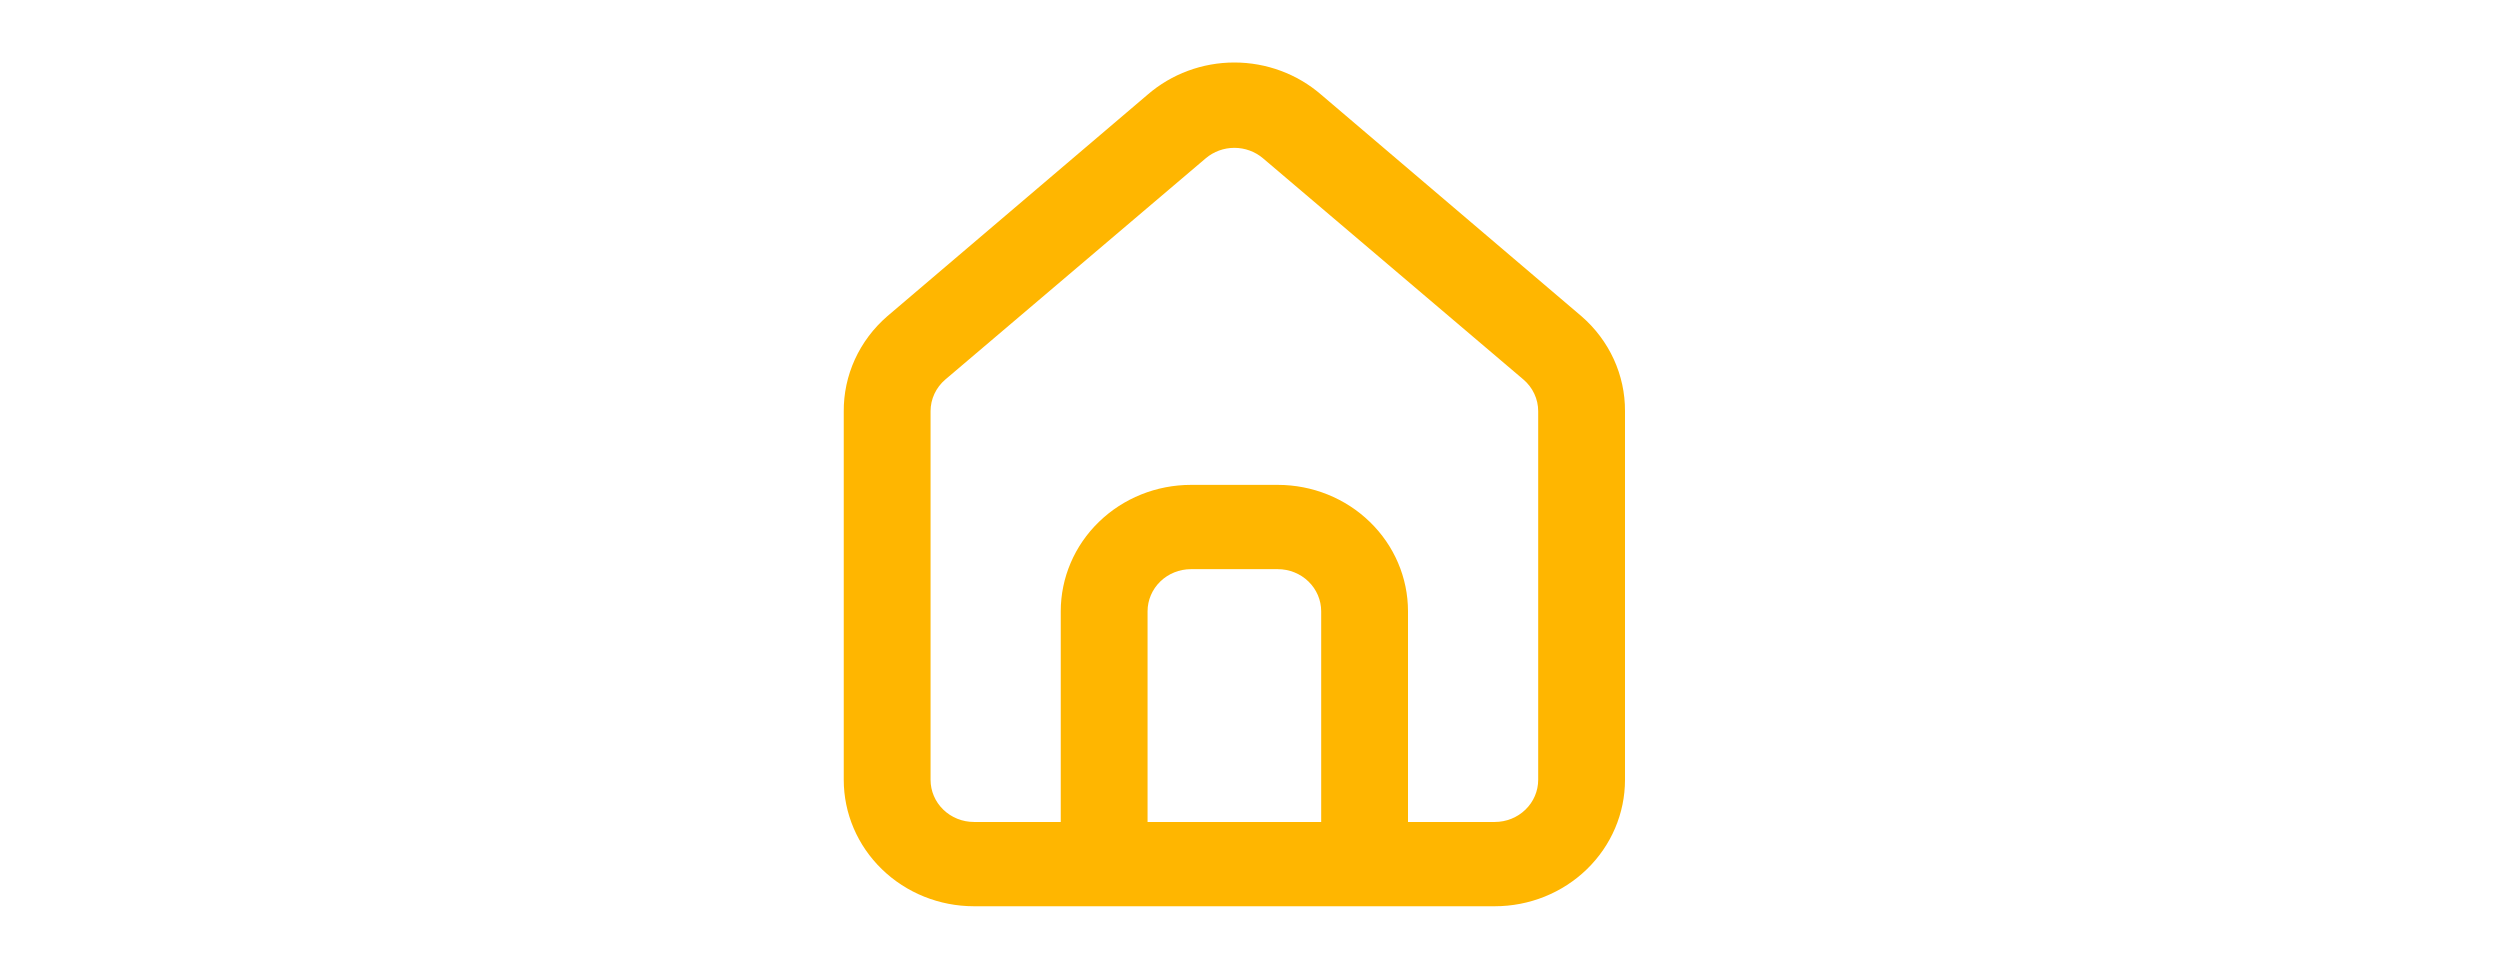 <svg width="80" height="31" viewBox="0 0 80 31" fill="none" xmlns="http://www.w3.org/2000/svg">
<path d="M50.611 10.123L42.278 3.03C41.514 2.367 40.525 2 39.5 2C38.475 2 37.486 2.367 36.722 3.03L28.389 10.123C27.948 10.506 27.596 10.976 27.356 11.501C27.117 12.026 26.995 12.595 27 13.17V24.955C27 26.028 27.439 27.057 28.221 27.815C29.002 28.574 30.062 29 31.167 29H47.833C48.938 29 49.998 28.574 50.78 27.815C51.561 27.057 52 26.028 52 24.955V13.156C52.003 12.584 51.88 12.018 51.641 11.495C51.401 10.972 51.05 10.504 50.611 10.123ZM42.278 26.303H36.722V19.561C36.722 19.204 36.869 18.861 37.129 18.608C37.389 18.355 37.743 18.213 38.111 18.213H40.889C41.257 18.213 41.611 18.355 41.871 18.608C42.132 18.861 42.278 19.204 42.278 19.561V26.303ZM49.222 24.955C49.222 25.312 49.076 25.655 48.815 25.908C48.555 26.161 48.202 26.303 47.833 26.303H45.056V19.561C45.056 18.488 44.617 17.459 43.835 16.701C43.054 15.942 41.994 15.516 40.889 15.516H38.111C37.006 15.516 35.946 15.942 35.165 16.701C34.383 17.459 33.944 18.488 33.944 19.561V26.303H31.167C30.798 26.303 30.445 26.161 30.185 25.908C29.924 25.655 29.778 25.312 29.778 24.955V13.156C29.778 12.965 29.82 12.776 29.902 12.601C29.983 12.427 30.102 12.271 30.25 12.145L38.583 5.066C38.837 4.85 39.163 4.731 39.5 4.731C39.837 4.731 40.163 4.85 40.417 5.066L48.75 12.145C48.898 12.271 49.017 12.427 49.098 12.601C49.18 12.776 49.222 12.965 49.222 13.156V24.955Z" fill="#FFB600"/>
</svg>

